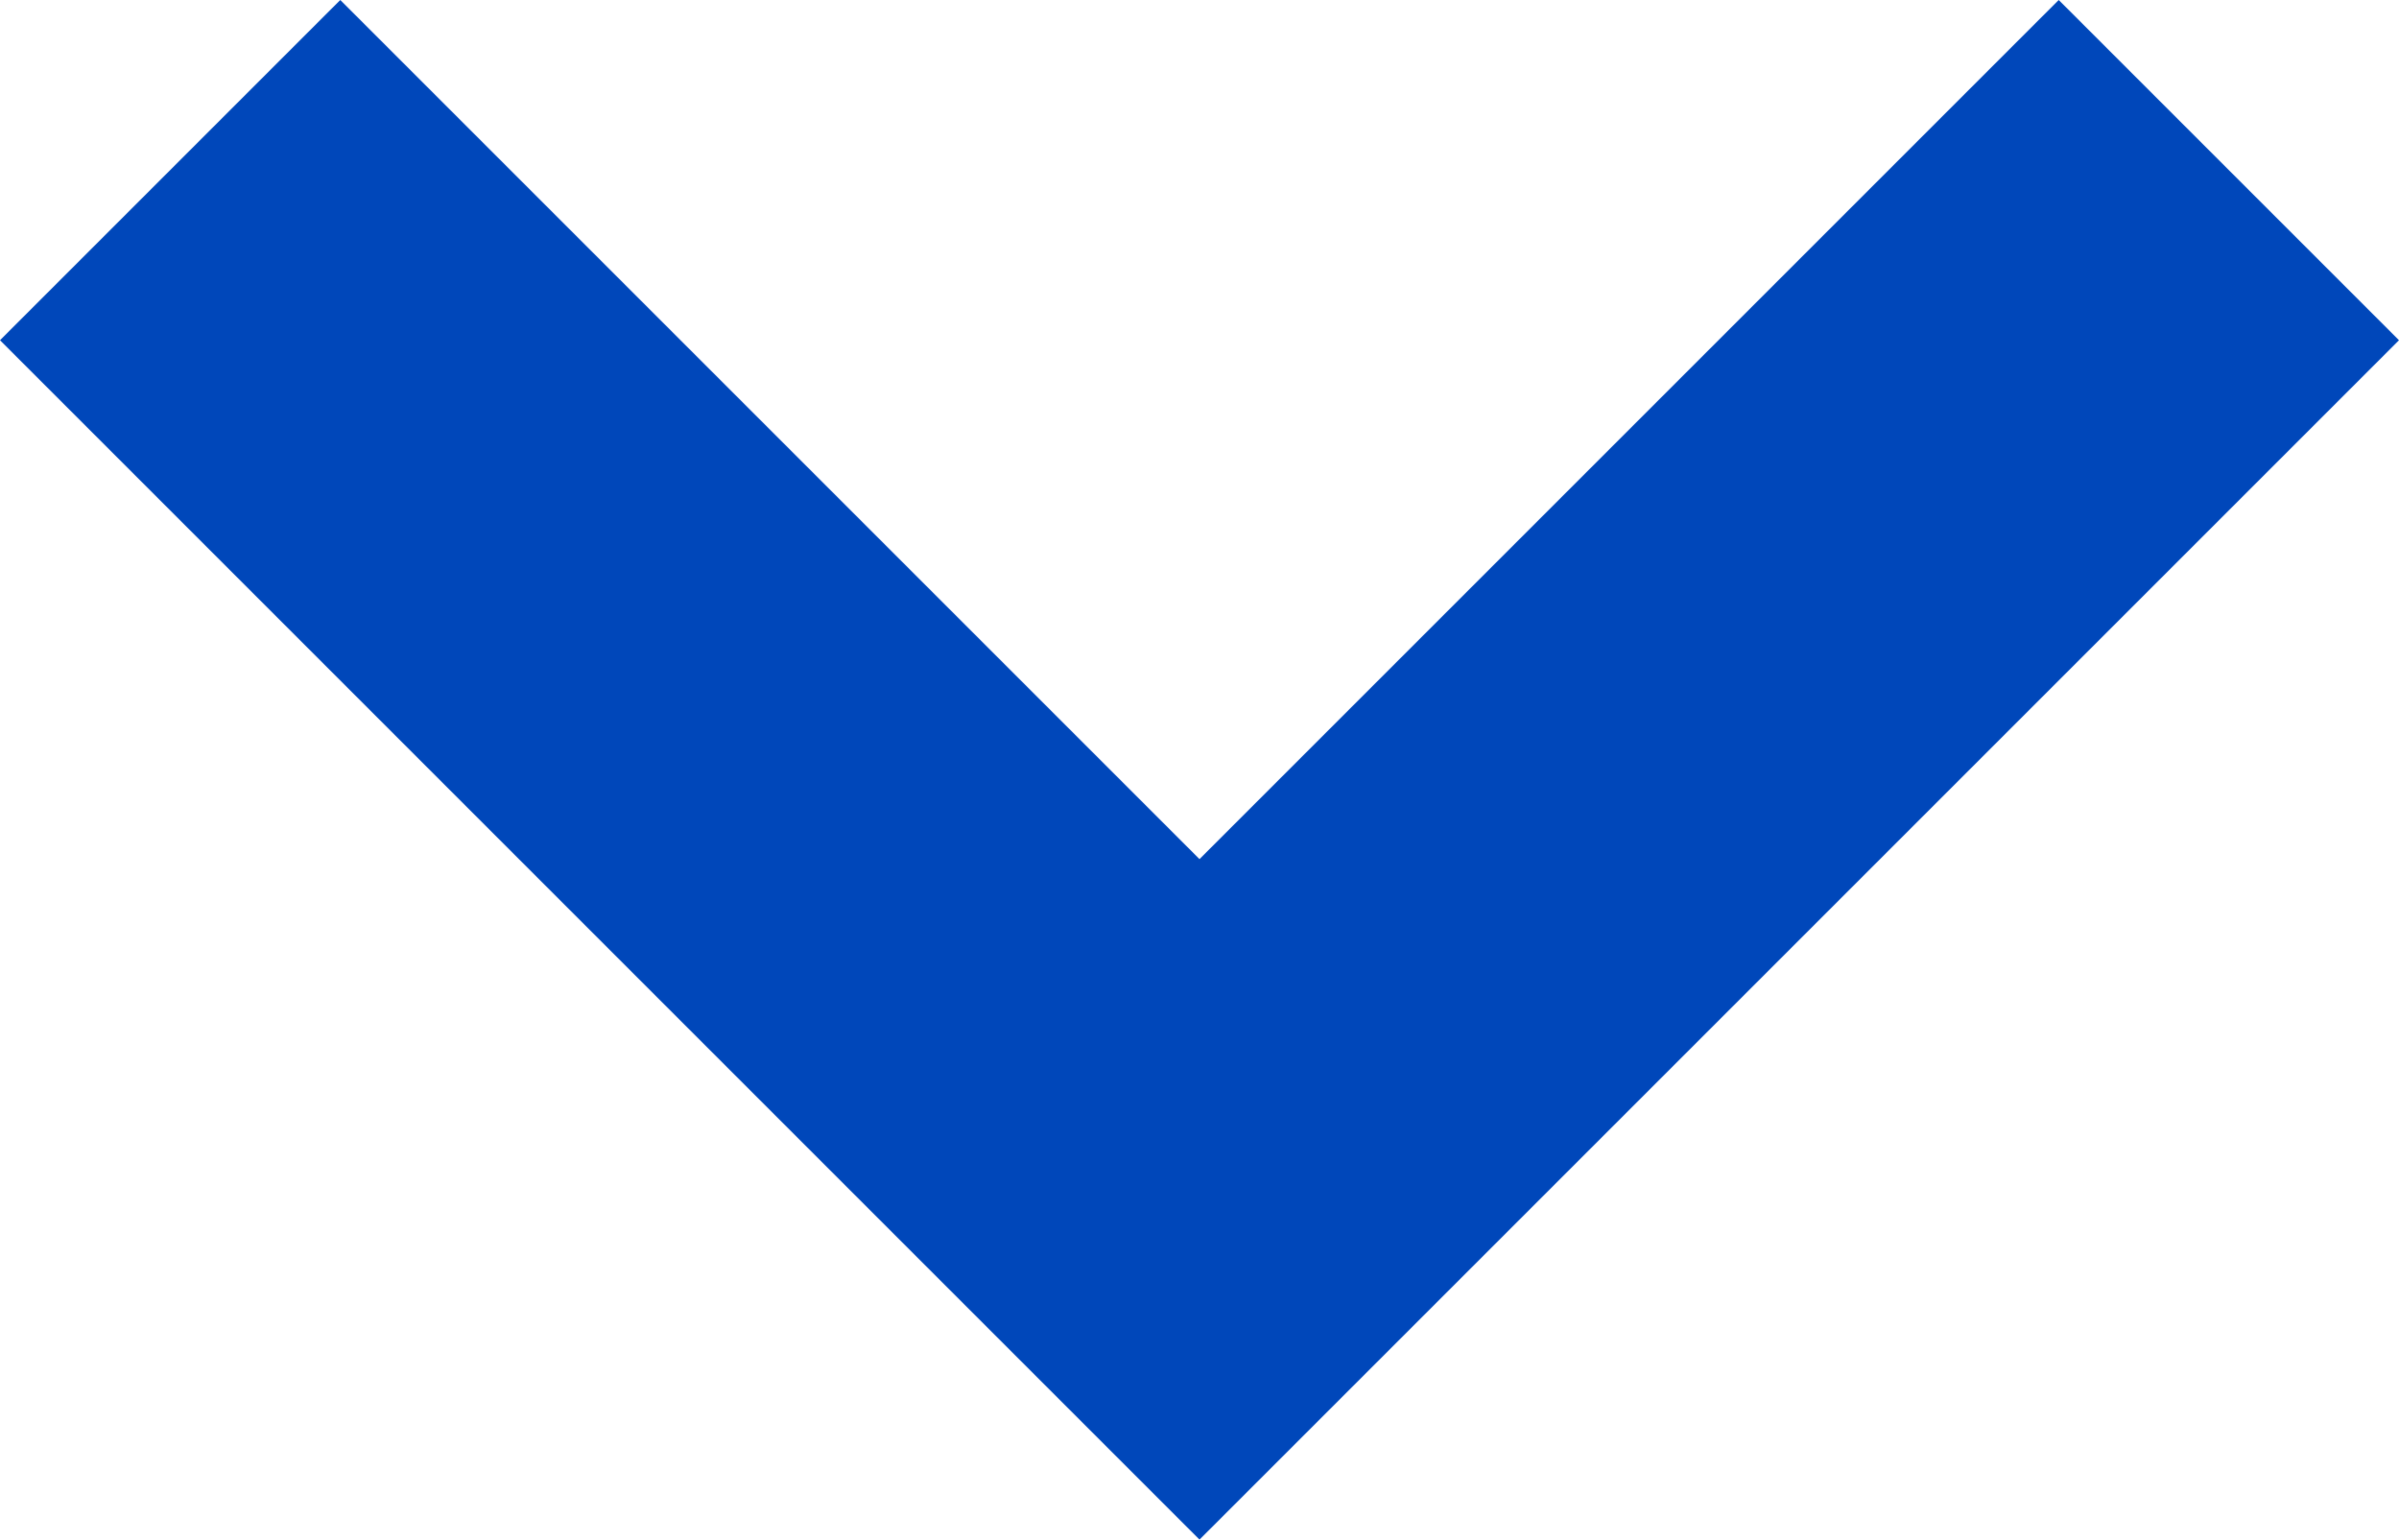 <svg id="Group_7799" data-name="Group 7799" xmlns="http://www.w3.org/2000/svg" width="12.5" height="8.023" viewBox="0 0 12.5 8.023">
  <path id="Path_5356" data-name="Path 5356" d="M615.5,334.773,613.727,333l-4.477,4.477L604.773,333,603,334.773l6.25,6.25Zm0,0" transform="translate(-603 -333)" fill="#0047ba"/>
</svg>
